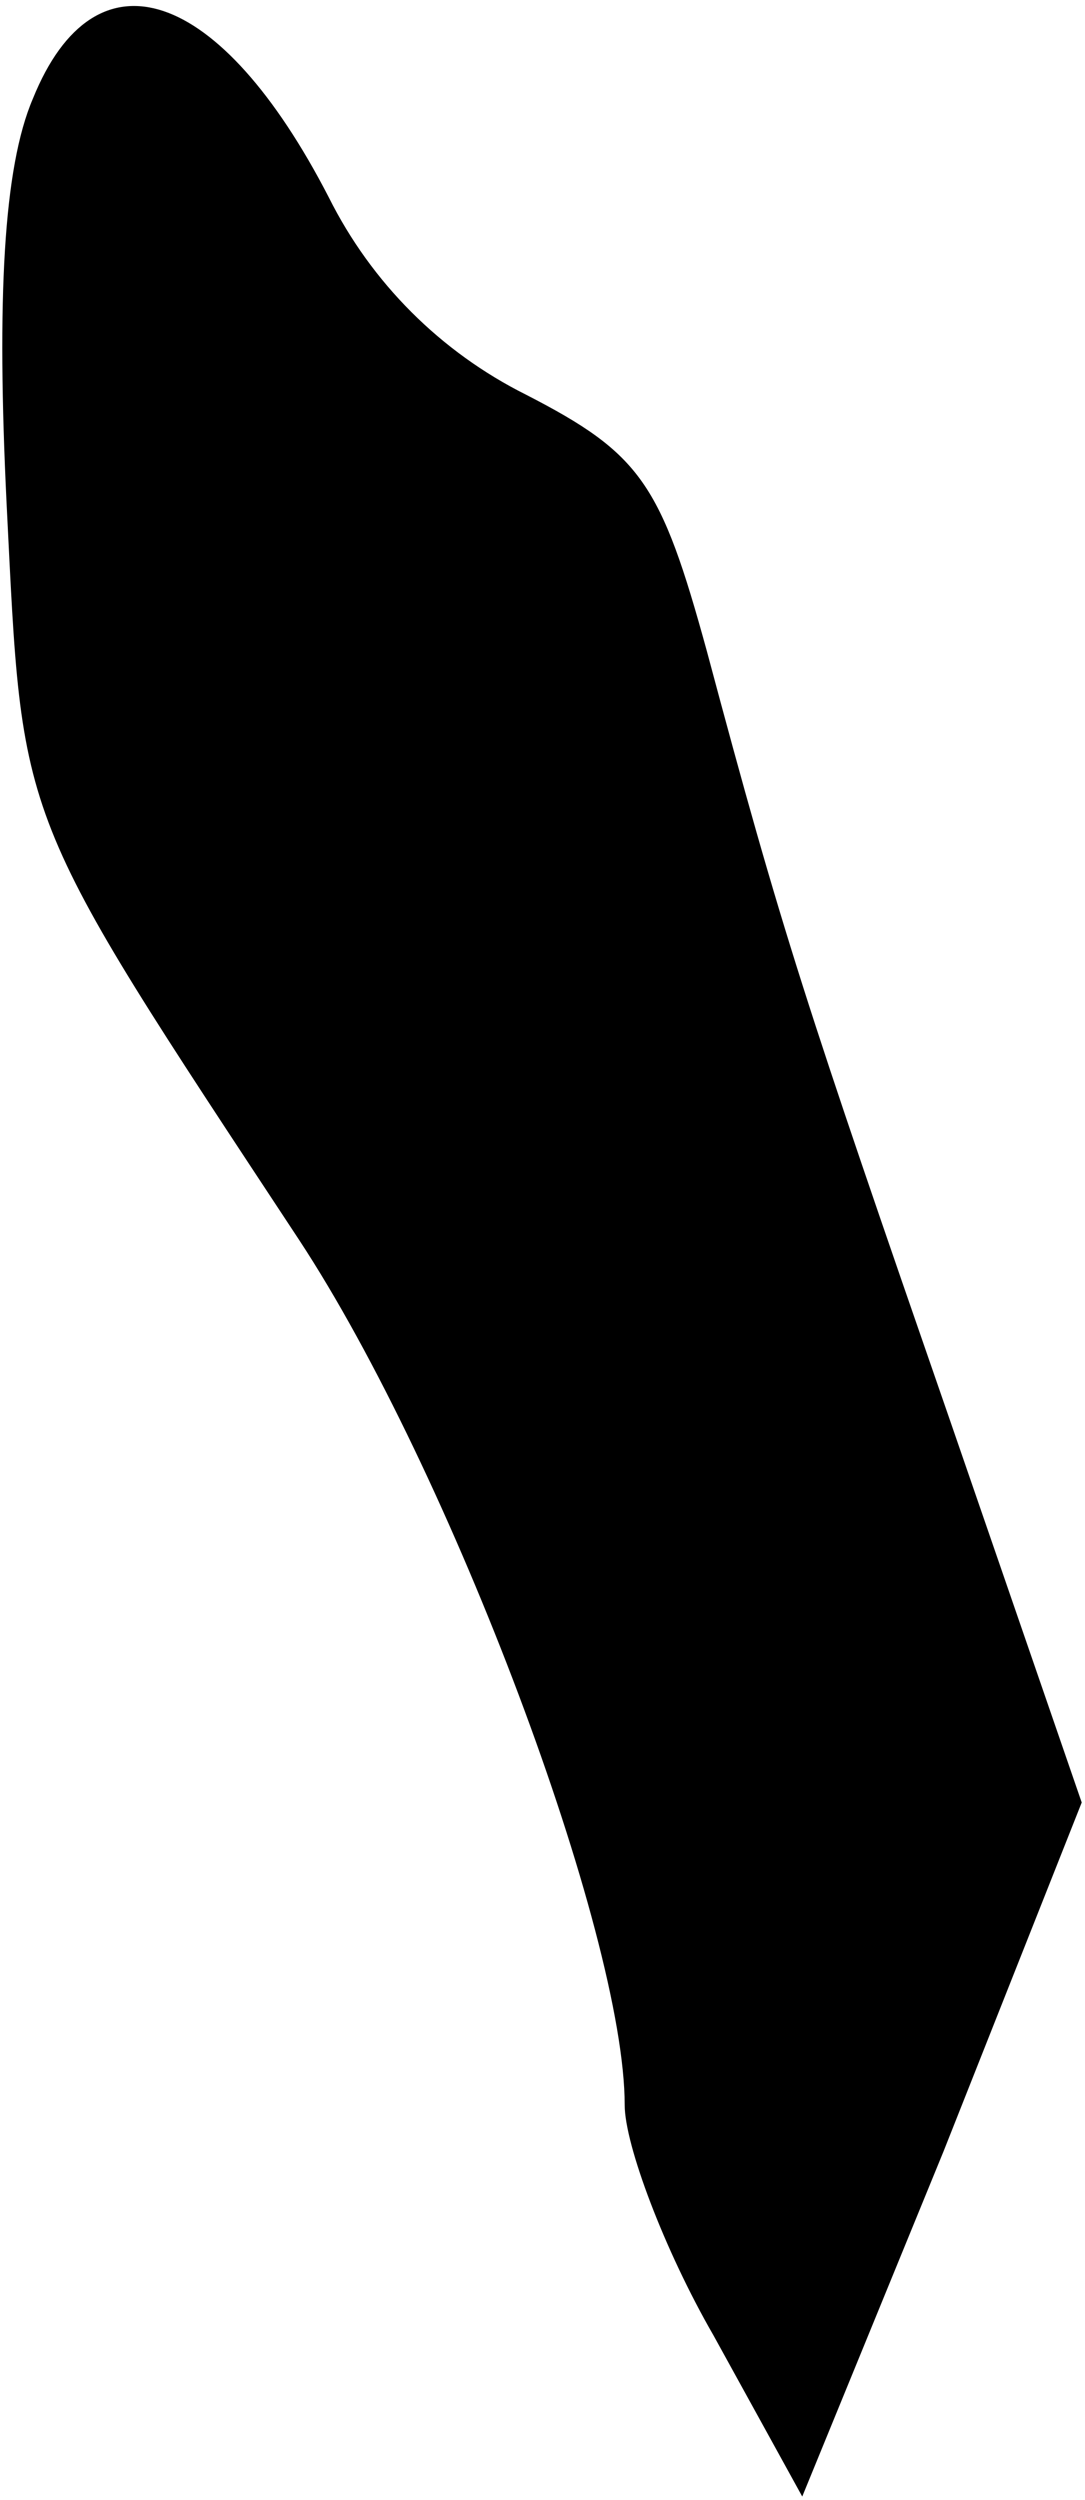 <?xml version="1.0" standalone="no"?>
<!DOCTYPE svg PUBLIC "-//W3C//DTD SVG 20010904//EN"
 "http://www.w3.org/TR/2001/REC-SVG-20010904/DTD/svg10.dtd">
<svg version="1.0" xmlns="http://www.w3.org/2000/svg"
 width="33pt" height="76pt" viewBox="0 0 33 76"
 preserveAspectRatio="xMidYMid meet">
<g transform="translate(0,76) scale(0.1,-0.1)"
fill="#000000" stroke="none">
<path fill="#000000" stroke="none" d="M10 730 c-9 -21 -11 -61 -8 -123 5 -99
2 -92 89 -224 46 -70 99 -211 99 -263 0 -12 12 -44 27 -70 l27 -49 43 105 42
106 -40 116 c-44 127 -51 148 -74 234 -14 51 -20 60 -55 78 -26 13 -47 34 -60
60 -33 64 -71 77 -90 30z"/>
</g>
</svg>
